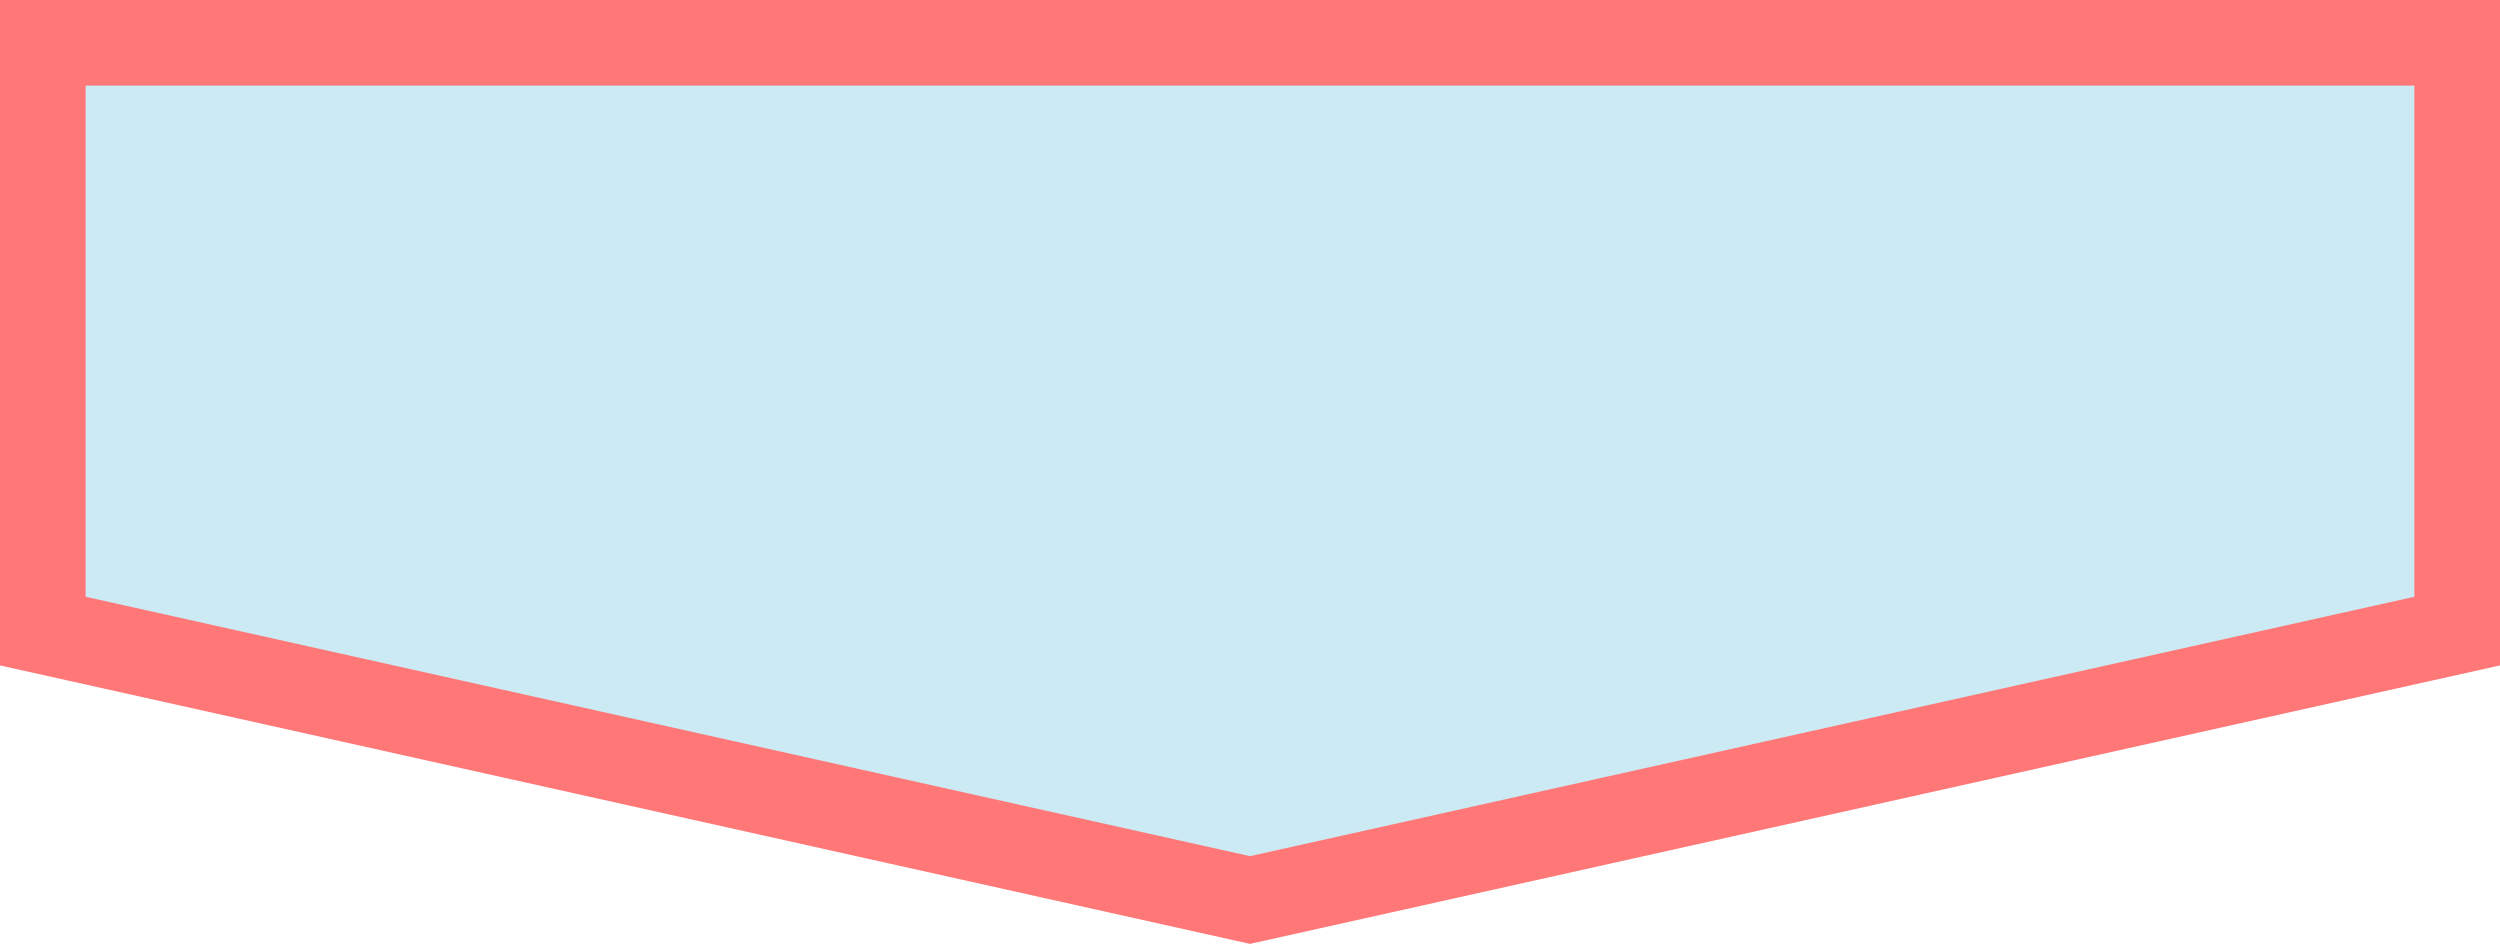 <svg width="292" height="111" viewBox="0 0 292 111" fill="none" xmlns="http://www.w3.org/2000/svg">
<path d="M147.087 104.88L146 105.123L144.913 104.88L8.913 74.583L5 73.712V69.703V10V5H10H282H287V10V69.703V73.712L283.087 74.583L147.087 104.88Z" fill="#CBEAF3" stroke="#FF7777" stroke-width="10"/>
</svg>
